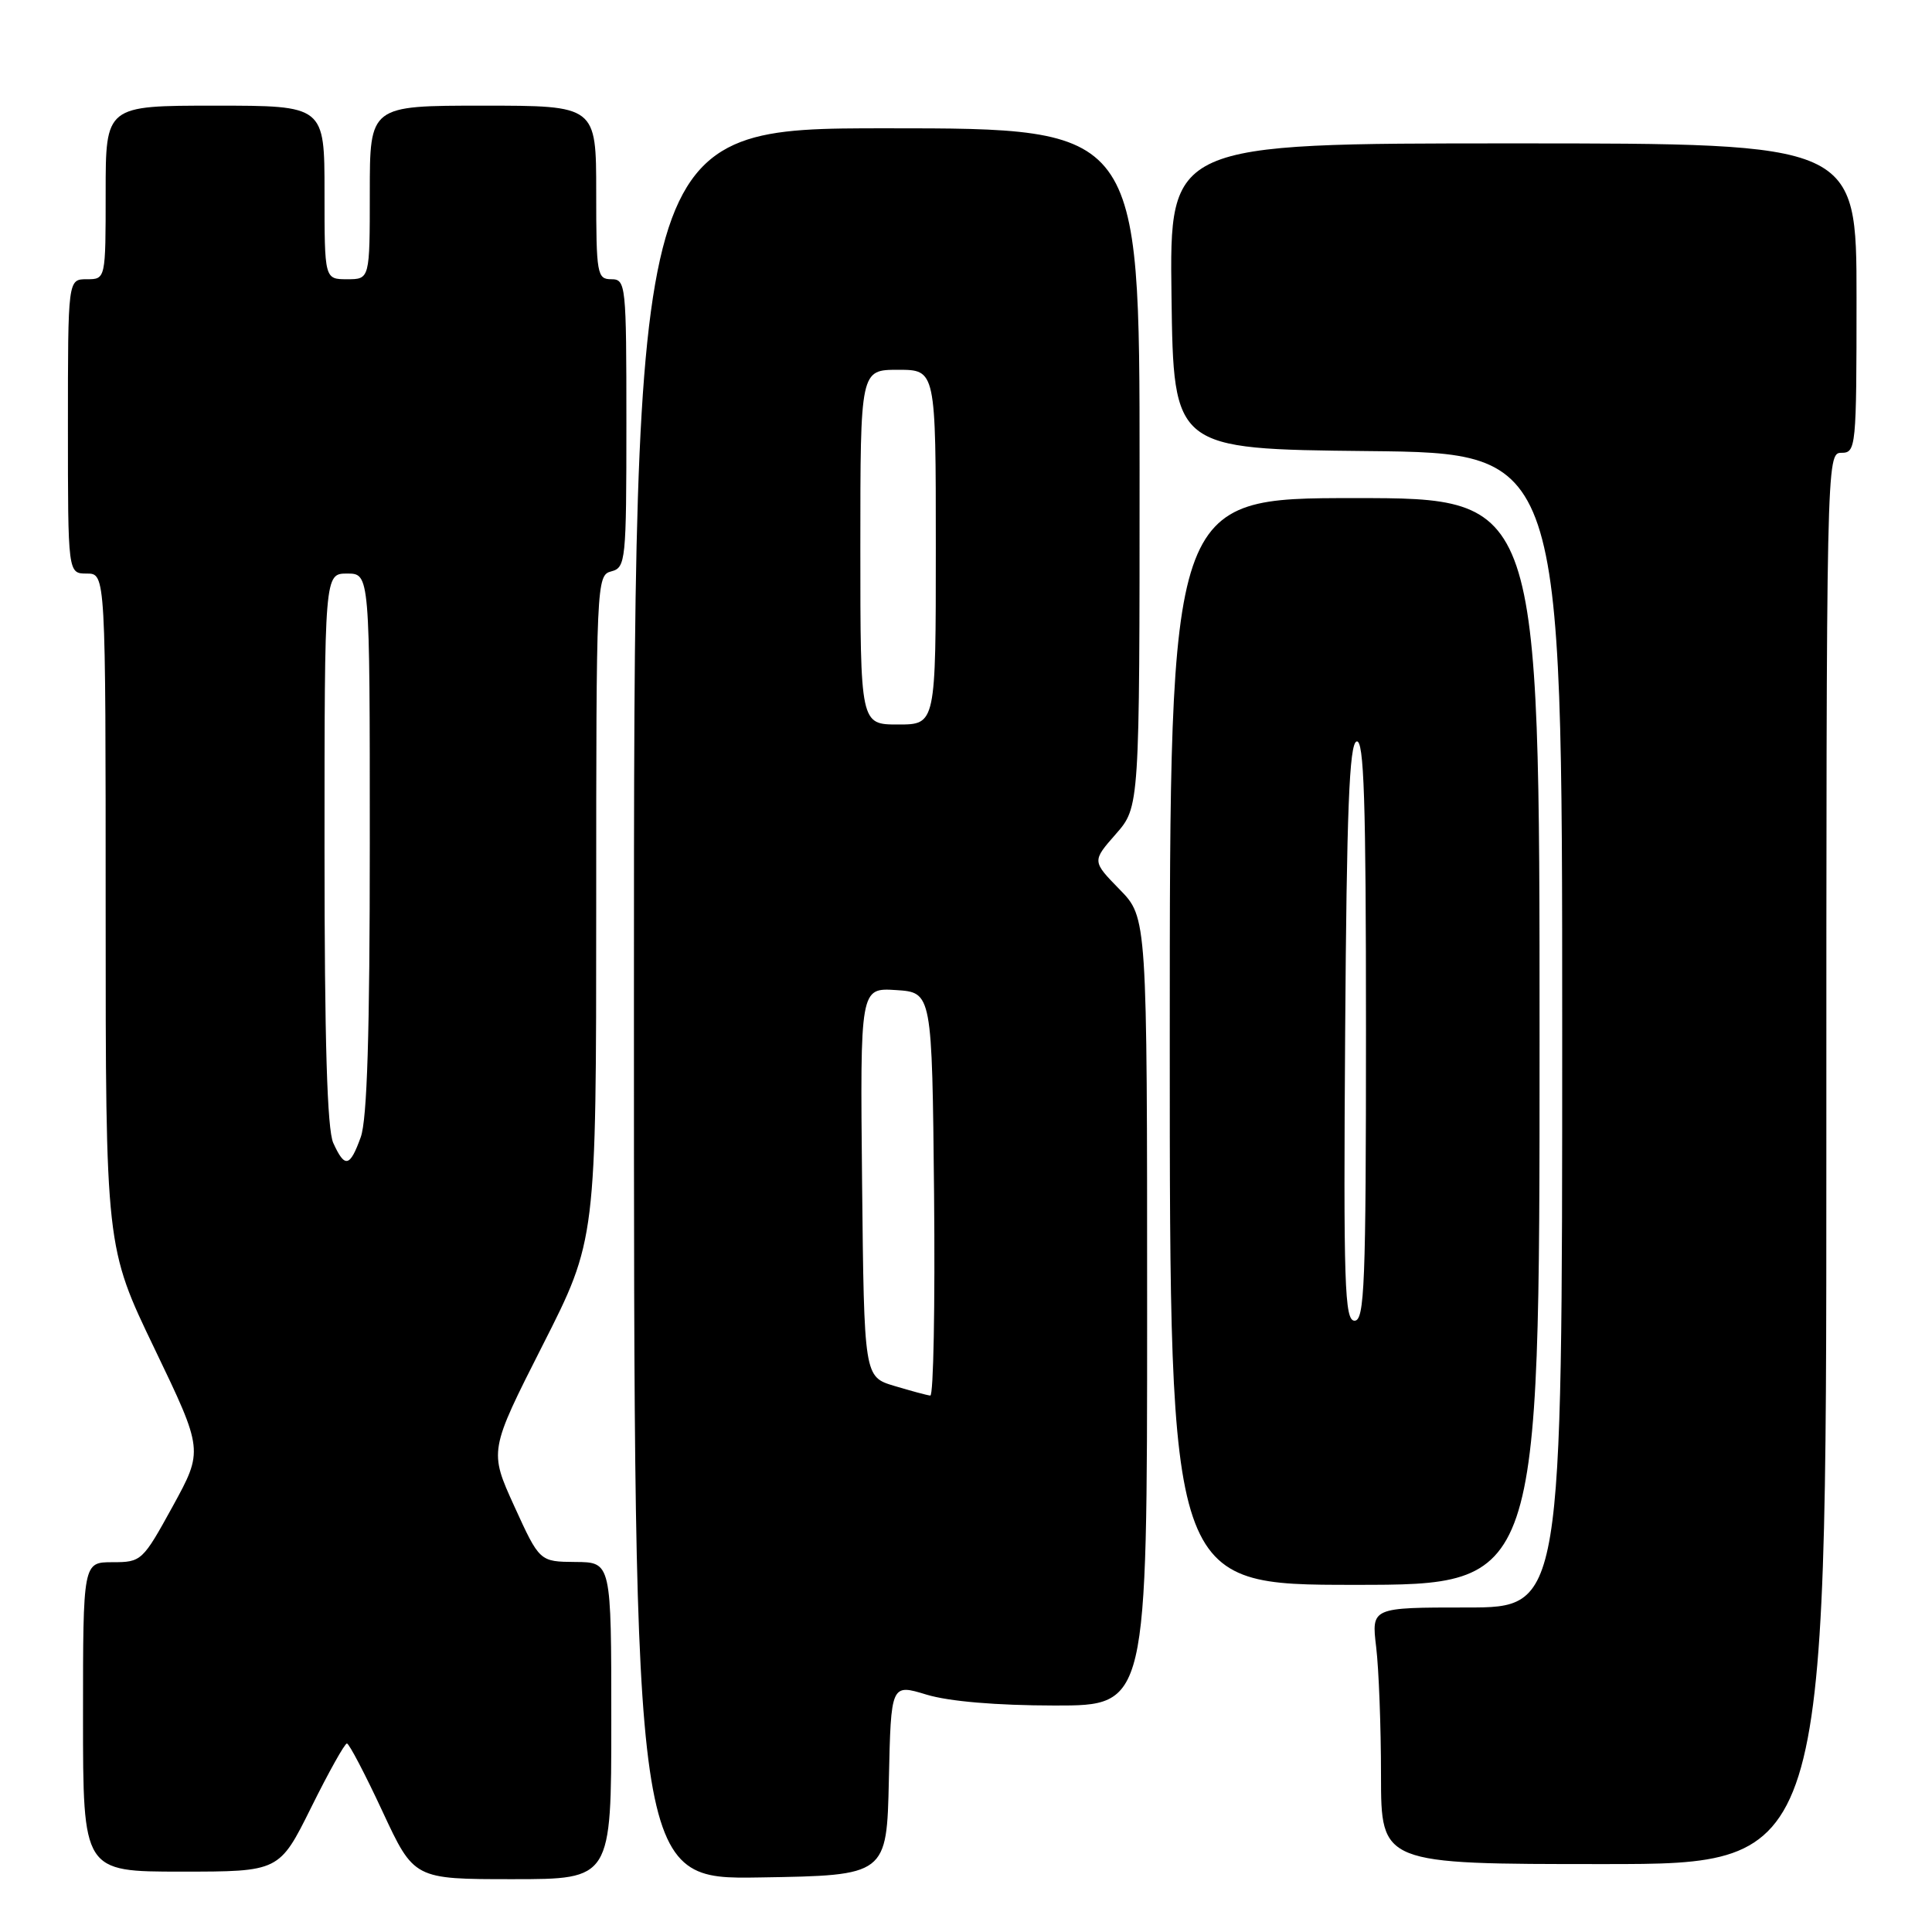 <?xml version="1.0" encoding="UTF-8" standalone="no"?>
<!DOCTYPE svg PUBLIC "-//W3C//DTD SVG 1.1//EN" "http://www.w3.org/Graphics/SVG/1.1/DTD/svg11.dtd" >
<svg xmlns="http://www.w3.org/2000/svg" xmlns:xlink="http://www.w3.org/1999/xlink" version="1.1" viewBox="0 0 256 256">
 <g >
 <path fill="currentColor"
d=" M 81.00 228.00 C 81.00 207.00 81.00 207.00 76.25 206.97 C 71.50 206.93 71.50 206.93 68.15 199.59 C 64.81 192.25 64.81 192.25 71.90 178.26 C 79.00 164.27 79.00 164.27 79.00 120.25 C 79.00 77.07 79.04 76.22 81.00 75.71 C 82.91 75.21 83.00 74.35 83.00 56.09 C 83.00 37.67 82.93 37.00 81.00 37.00 C 79.12 37.00 79.00 36.33 79.00 25.50 C 79.00 14.00 79.00 14.00 64.00 14.00 C 49.00 14.00 49.00 14.00 49.00 25.50 C 49.00 37.00 49.00 37.00 46.00 37.00 C 43.00 37.00 43.00 37.00 43.00 25.50 C 43.00 14.00 43.00 14.00 28.50 14.00 C 14.00 14.00 14.00 14.00 14.00 25.50 C 14.00 37.00 14.00 37.00 11.50 37.00 C 9.00 37.00 9.00 37.00 9.00 56.50 C 9.00 76.00 9.00 76.00 11.50 76.00 C 14.00 76.00 14.00 76.00 14.00 120.62 C 14.00 165.25 14.00 165.25 20.48 178.71 C 26.95 192.18 26.95 192.18 22.89 199.59 C 18.90 206.85 18.74 207.00 14.91 207.00 C 11.00 207.00 11.00 207.00 11.00 227.50 C 11.00 248.00 11.00 248.00 24.01 248.00 C 37.01 248.00 37.01 248.00 41.23 239.50 C 43.55 234.82 45.68 231.01 45.97 231.02 C 46.26 231.03 48.38 235.08 50.68 240.02 C 54.86 249.00 54.86 249.00 67.93 249.00 C 81.00 249.00 81.00 249.00 81.00 228.00 Z  M 117.78 235.81 C 118.06 223.11 118.06 223.11 122.78 224.55 C 125.76 225.45 132.01 225.98 139.75 225.99 C 152.00 226.00 152.00 226.00 152.00 173.79 C 152.00 121.58 152.00 121.58 148.35 117.85 C 144.70 114.11 144.70 114.11 147.85 110.52 C 151.00 106.93 151.00 106.93 151.00 61.97 C 151.00 17.00 151.00 17.00 117.50 17.00 C 84.00 17.00 84.00 17.00 84.00 133.02 C 84.00 249.05 84.00 249.05 100.75 248.77 C 117.50 248.50 117.50 248.50 117.78 235.81 Z  M 242.00 153.50 C 242.00 60.67 242.01 60.00 244.00 60.00 C 245.93 60.00 246.00 59.33 246.00 39.50 C 246.00 19.00 246.00 19.00 200.48 19.00 C 154.96 19.00 154.96 19.00 155.23 39.25 C 155.50 59.50 155.50 59.50 181.25 59.77 C 207.00 60.03 207.00 60.03 207.00 136.52 C 207.00 213.00 207.00 213.00 194.36 213.00 C 181.72 213.00 181.72 213.00 182.35 218.25 C 182.70 221.14 182.99 228.79 182.99 235.25 C 183.00 247.00 183.00 247.00 212.50 247.00 C 242.00 247.00 242.00 247.00 242.00 153.50 Z  M 204.00 138.00 C 204.00 66.00 204.00 66.00 179.50 66.00 C 155.00 66.00 155.00 66.00 155.00 138.00 C 155.00 210.00 155.00 210.00 179.50 210.00 C 204.00 210.00 204.00 210.00 204.00 138.00 Z  M 44.16 151.45 C 43.35 149.67 43.00 137.99 43.00 112.45 C 43.00 76.00 43.00 76.00 46.00 76.00 C 49.00 76.00 49.00 76.00 49.00 111.68 C 49.00 136.93 48.65 148.33 47.80 150.68 C 46.36 154.67 45.69 154.81 44.16 151.45 Z  M 118.50 183.64 C 114.50 182.44 114.50 182.44 114.23 156.66 C 113.97 130.89 113.97 130.89 118.73 131.19 C 123.50 131.50 123.50 131.50 123.77 158.25 C 123.91 172.96 123.69 184.97 123.27 184.92 C 122.84 184.88 120.70 184.30 118.50 183.64 Z  M 114.00 72.50 C 114.00 49.00 114.00 49.00 119.00 49.00 C 124.00 49.00 124.00 49.00 124.00 72.50 C 124.00 96.00 124.00 96.00 119.00 96.00 C 114.00 96.00 114.00 96.00 114.00 72.50 Z  M 178.24 136.83 C 178.44 107.38 178.79 98.57 179.75 98.25 C 180.74 97.92 181.00 105.99 181.00 136.42 C 181.00 170.18 180.81 175.00 179.49 175.00 C 178.16 175.00 178.01 170.34 178.24 136.83 Z "/>
</g>
</svg>